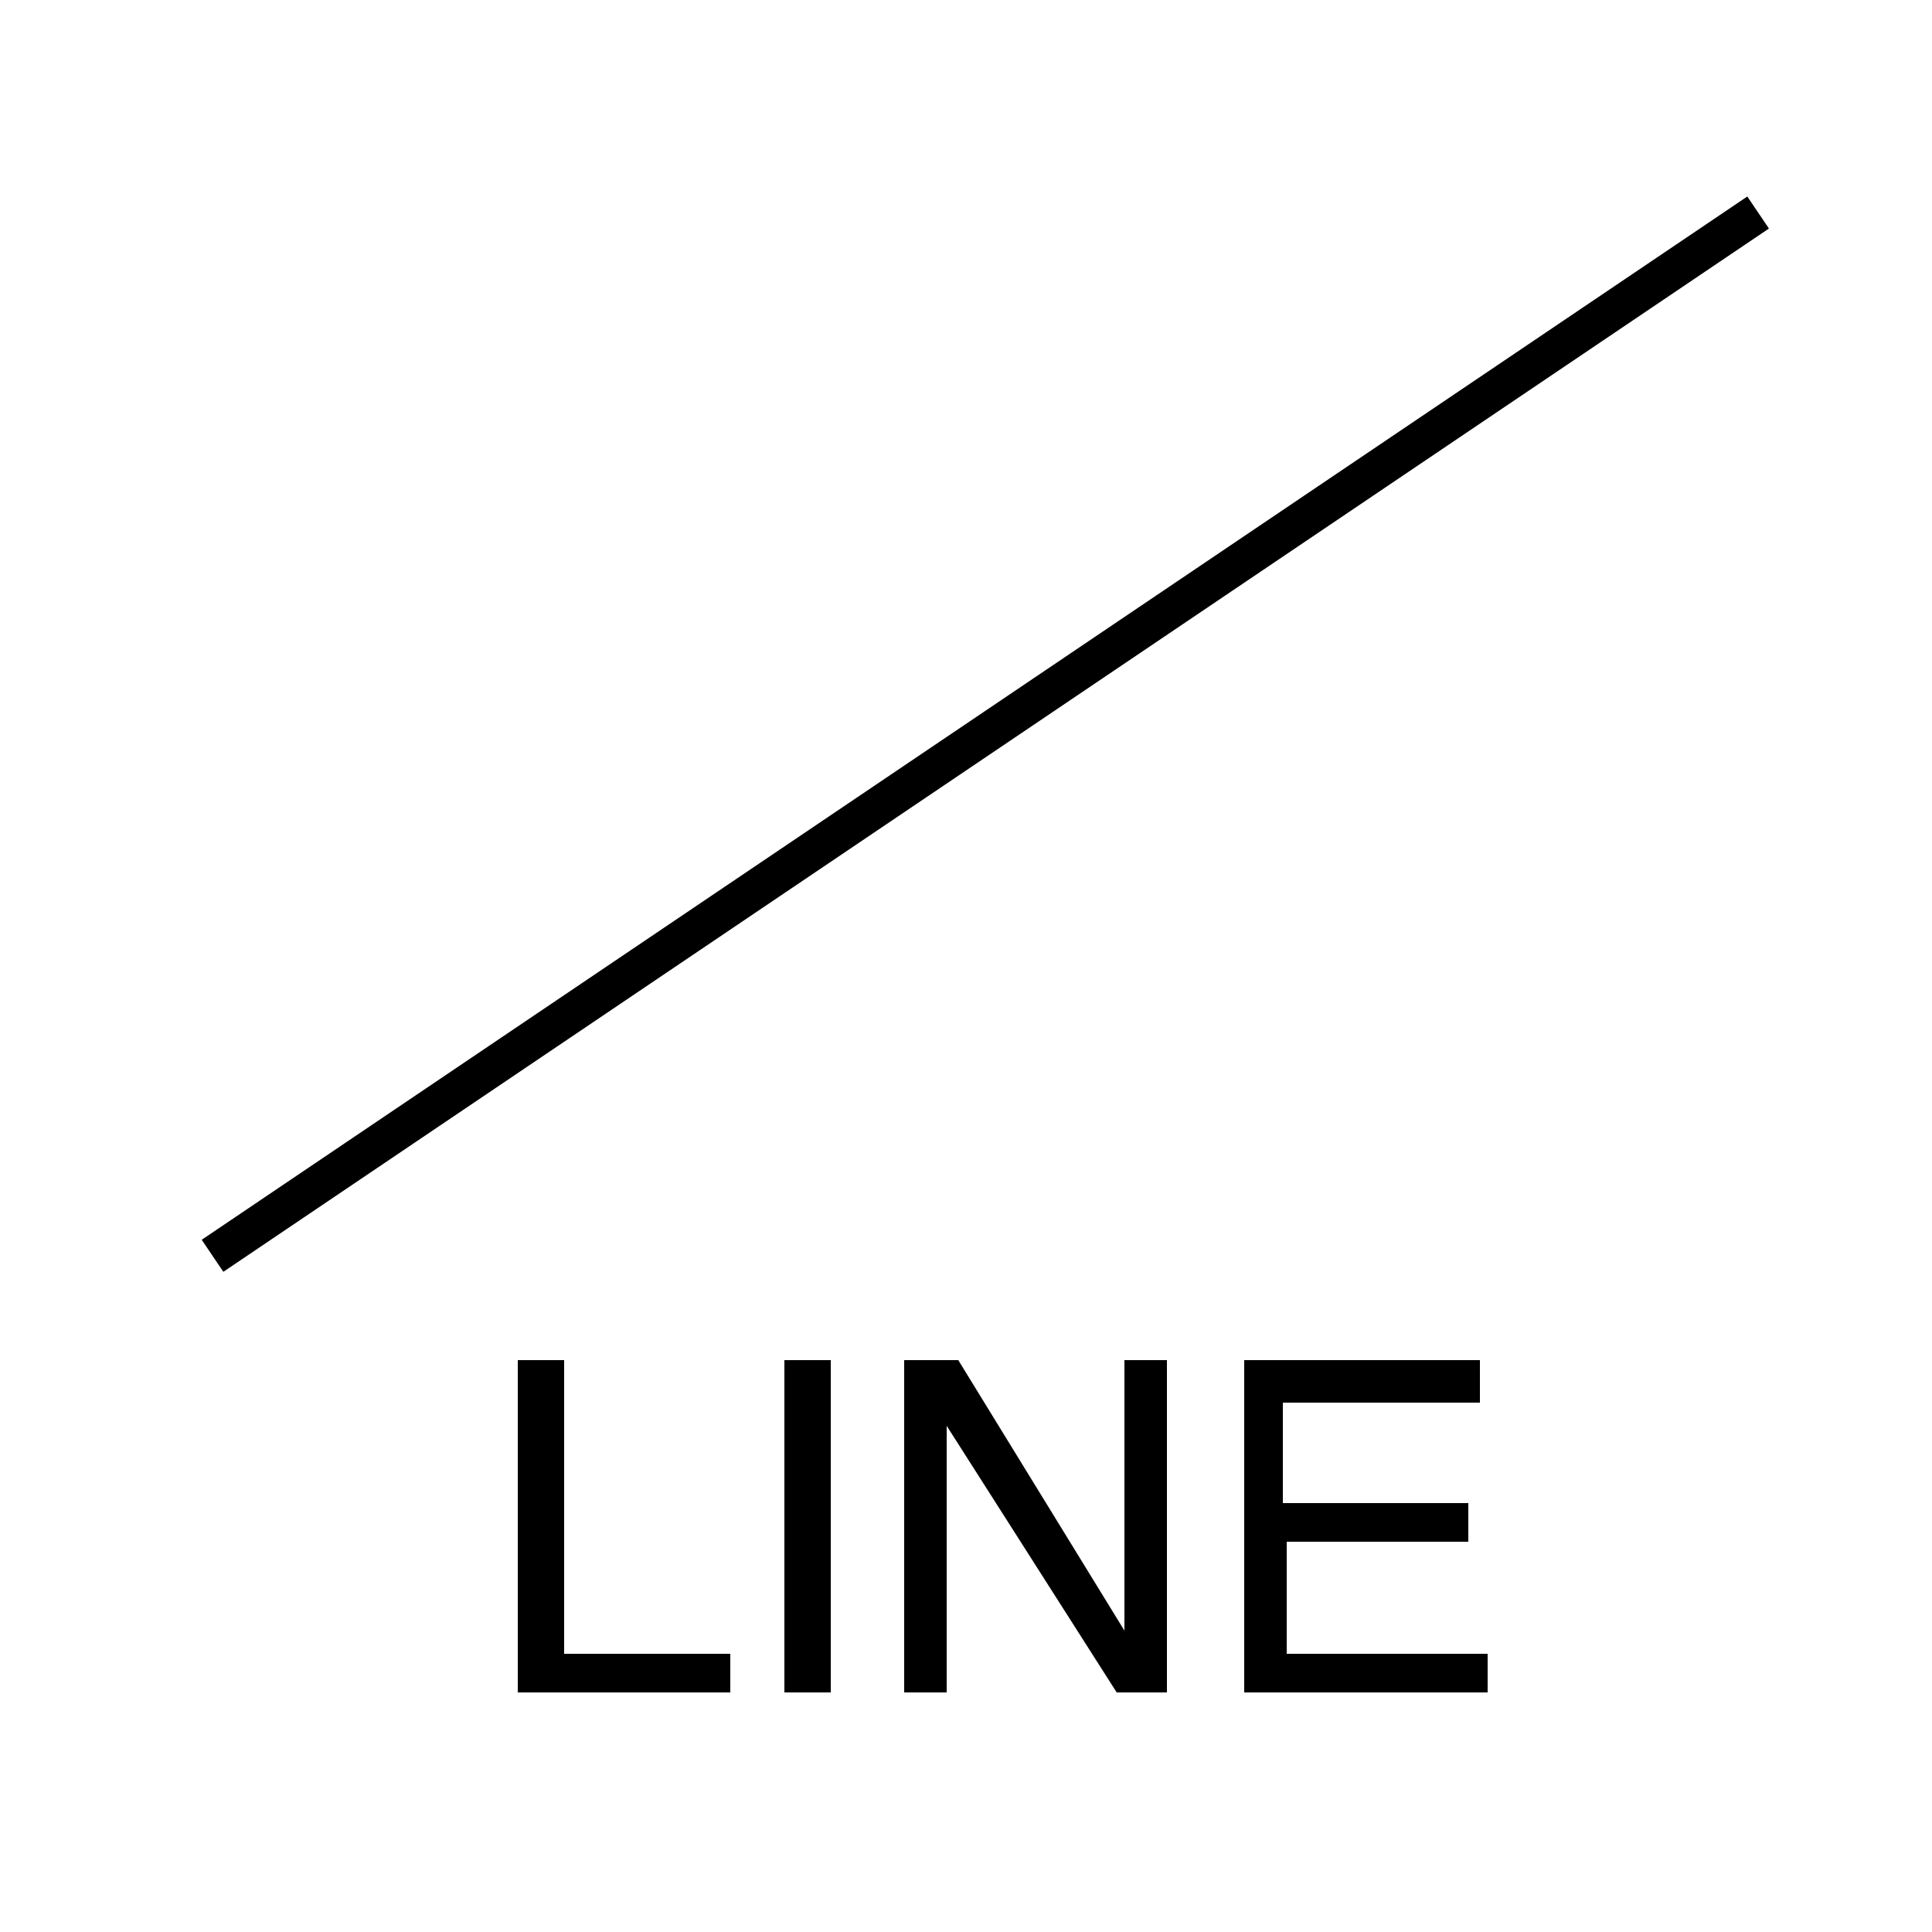 <?xml version="1.0" encoding="utf-8"?>
<!-- Generator: Adobe Illustrator 22.0.1, SVG Export Plug-In . SVG Version: 6.00 Build 0)  -->
<svg version="1.1" id="Layer_1" xmlns="http://www.w3.org/2000/svg" xmlns:xlink="http://www.w3.org/1999/xlink" x="0px" y="0px"
	 viewBox="0 0 50 50" style="enable-background:new 0 0 50 50;" xml:space="preserve">
<style type="text/css">
	.st0{fill:none;stroke:#000000;stroke-miterlimit:10;}
</style>
<g>
	<line class="st0" x1="5.5" y1="32.5" x2="45.5" y2="5.5"/>
</g>
<g>
	<path d="M13.4,35.2h1.2v7.6h4.3v1h-5.5V35.2z"/>
	<path d="M20.3,35.2h1.2v8.6h-1.2V35.2z"/>
	<path d="M23.4,35.2h1.4l4.3,7v-7h1.1v8.6h-1.3l-4.4-6.9v6.9h-1.1V35.2z"/>
	<path d="M32.1,35.2h6.2v1.1h-5.1v2.6H38v1h-4.7v2.9h5.2v1h-6.3V35.2z"/>
</g>
</svg>
